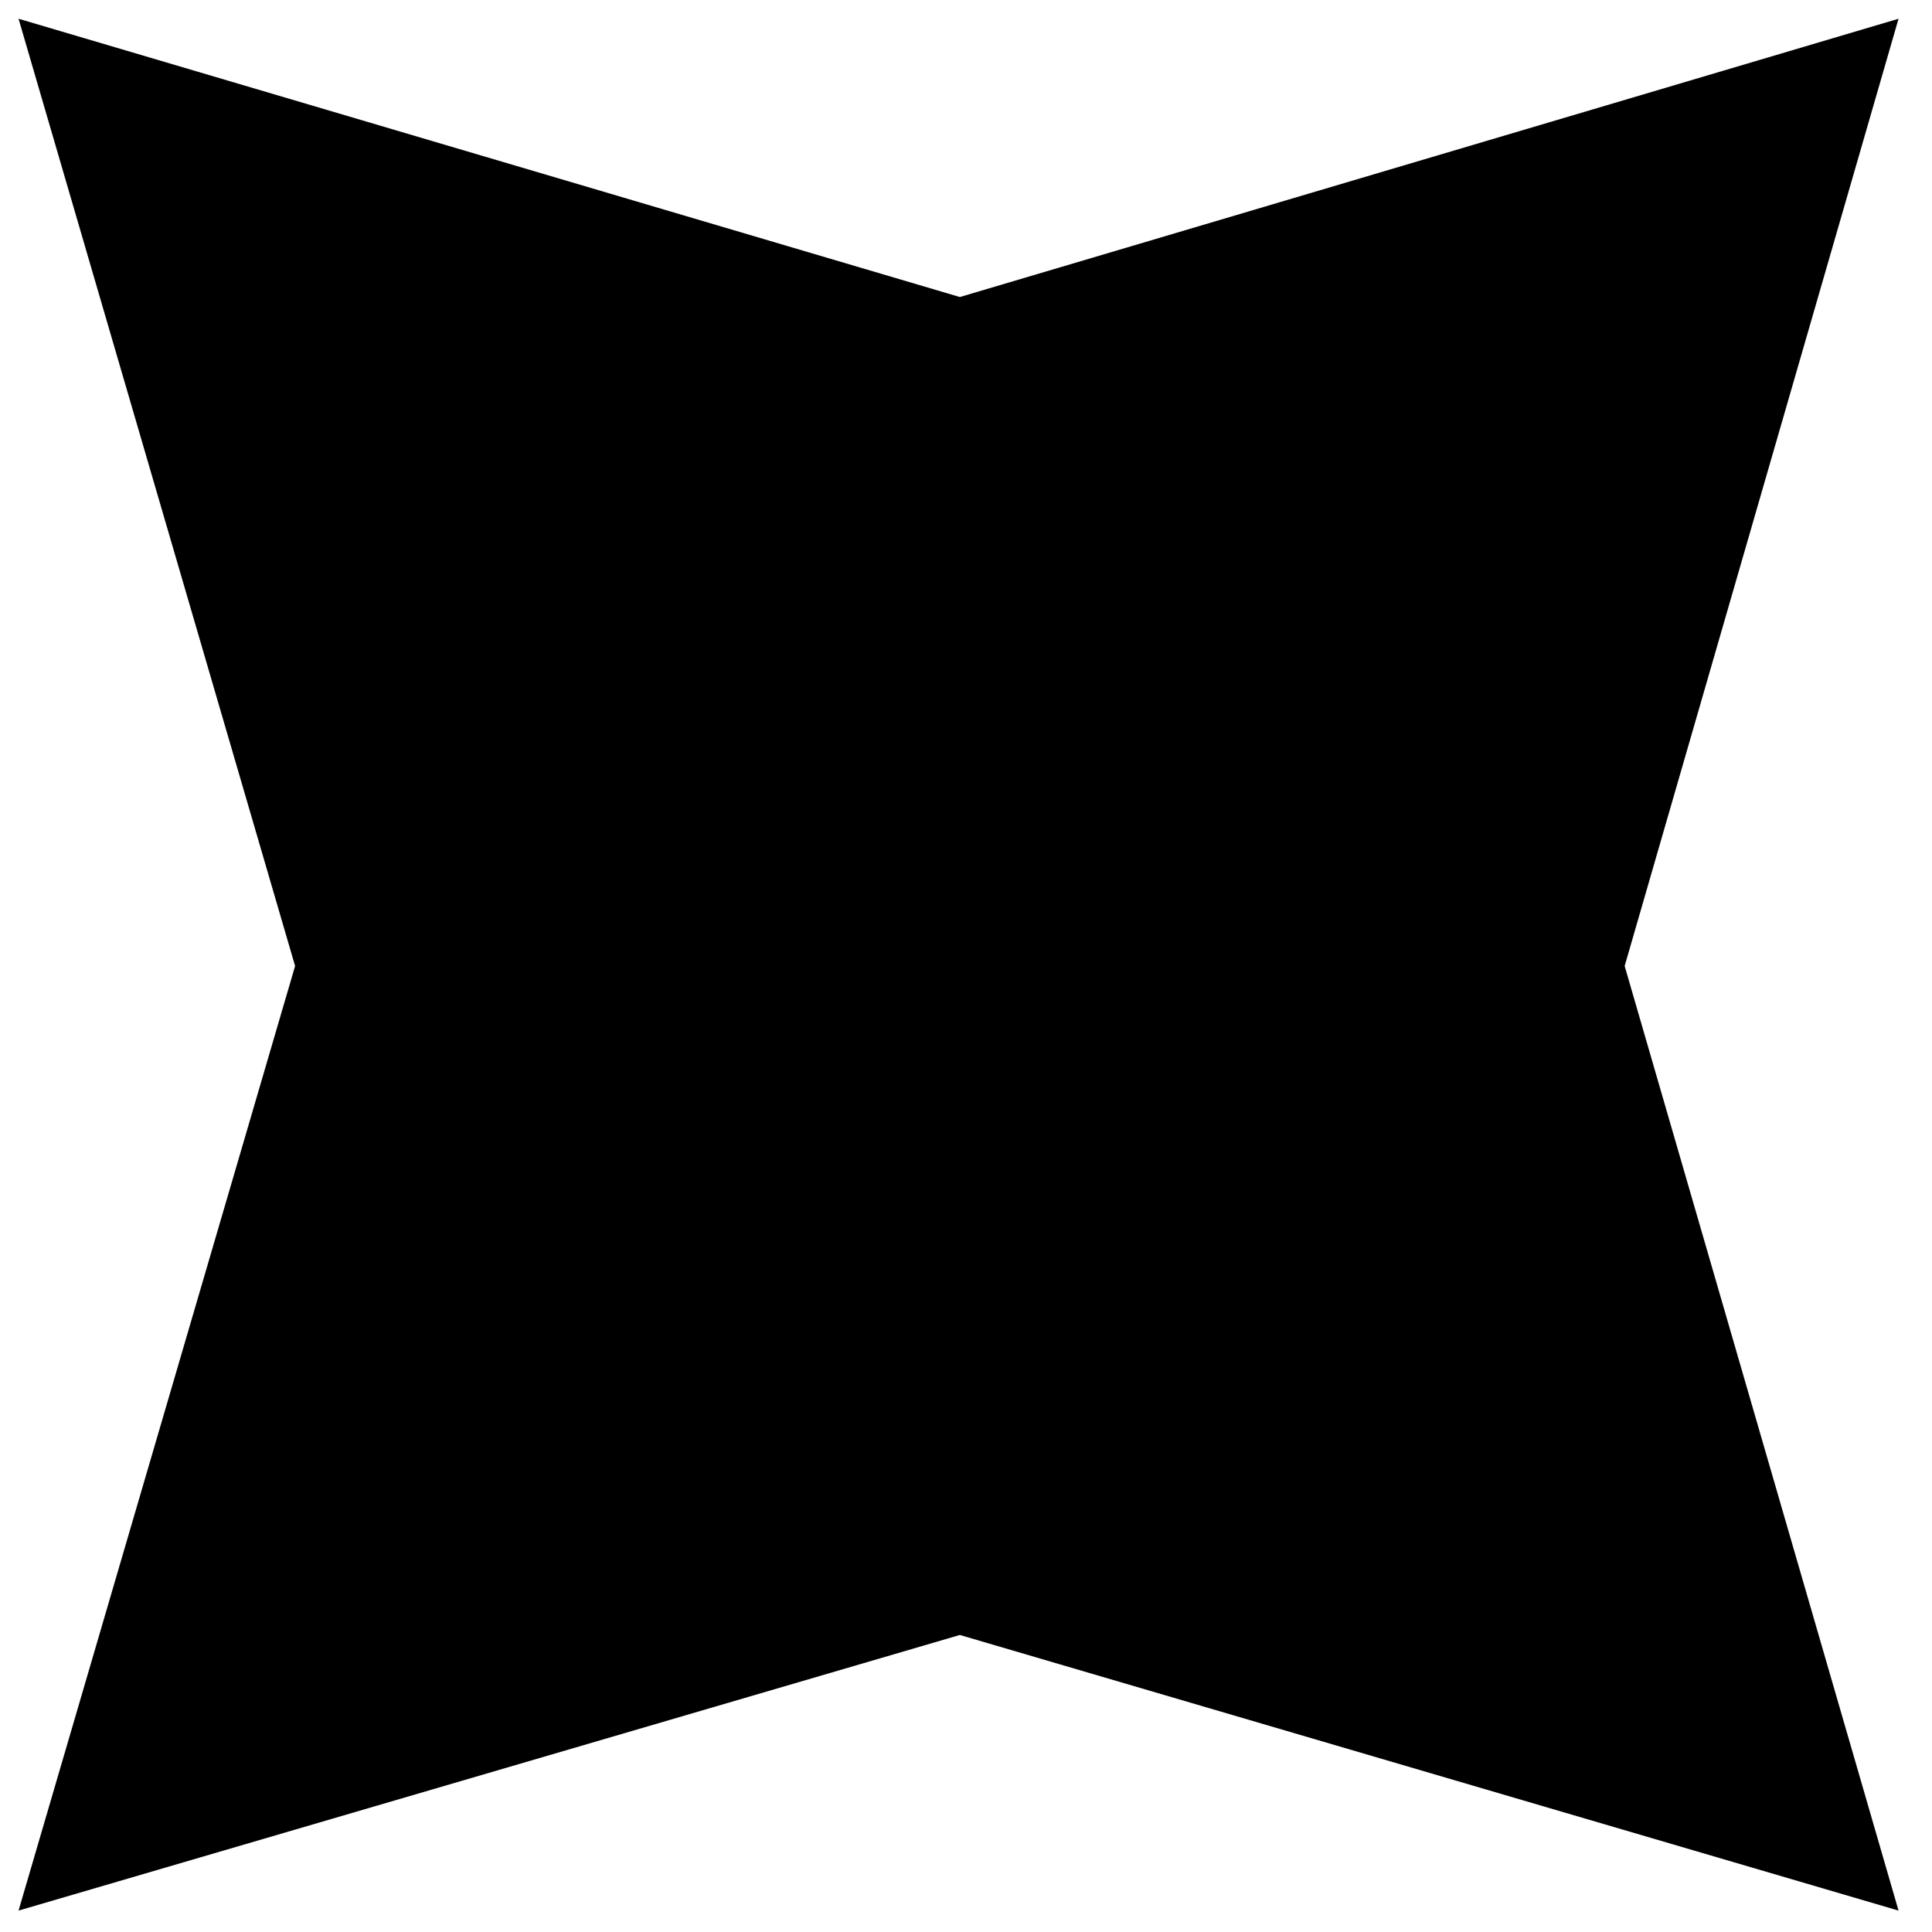 <svg width="50" height="50" viewBox="0 0 50 50" fill="none" xmlns="http://www.w3.org/2000/svg">
<path d="M24.841 7.687L49.134 0.485L42.046 25L49.134 49.446L24.841 42.313L0.48 49.446L7.637 25L0.48 0.485L24.841 7.687Z" fill="black"/>
</svg>
